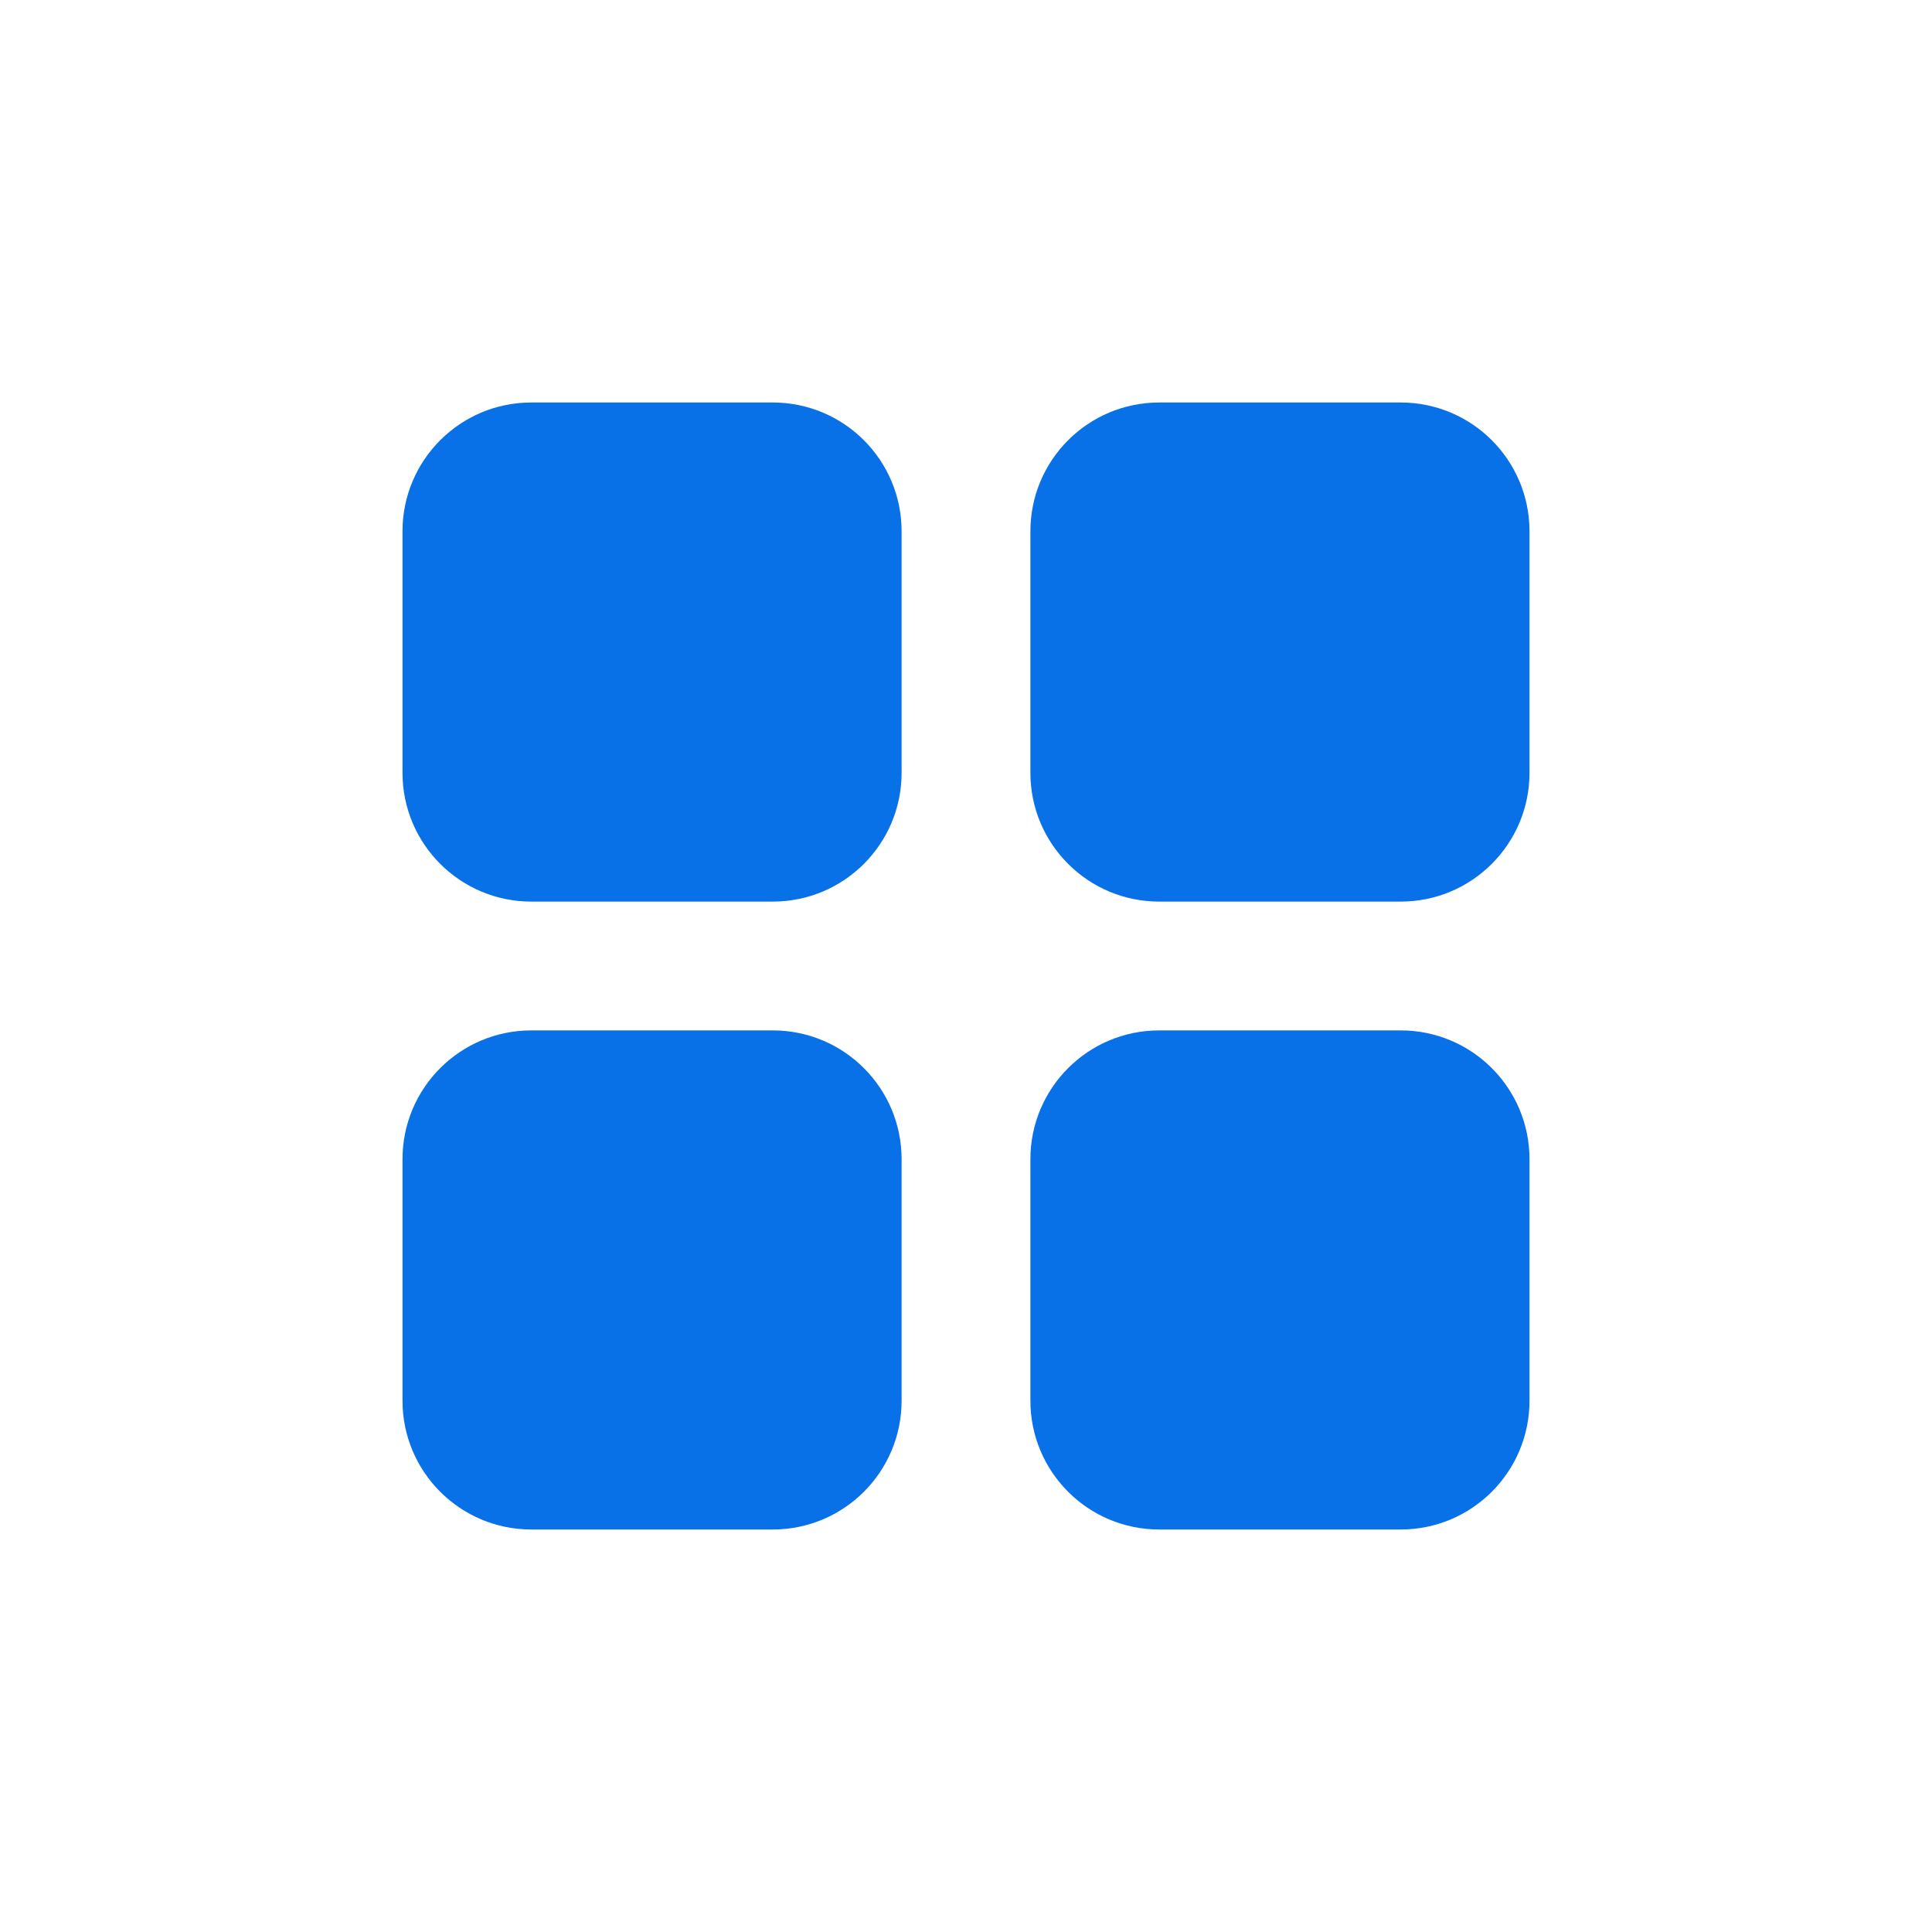 <svg width="24" height="24" viewBox="0 0 24 24" fill="none" xmlns="http://www.w3.org/2000/svg">
<path d="M5 6.6C5 5.716 5.716 5 6.6 5H9.6C10.484 5 11.2 5.716 11.2 6.6V9.6C11.2 10.484 10.484 11.2 9.6 11.2H6.6C5.716 11.2 5 10.484 5 9.6V6.6Z" fill="#0971E8"/>
<path d="M5 14.4C5 13.516 5.716 12.8 6.6 12.8H9.6C10.484 12.8 11.2 13.516 11.2 14.4V17.4C11.2 18.284 10.484 19 9.6 19H6.6C5.716 19 5 18.284 5 17.4V14.4Z" fill="#0971E8"/>
<path d="M12.8 6.6C12.8 5.716 13.516 5 14.4 5H17.4C18.284 5 19 5.716 19 6.6V9.6C19 10.484 18.284 11.2 17.4 11.2H14.4C13.516 11.2 12.8 10.484 12.8 9.6V6.6Z" fill="#0971E8"/>
<path d="M12.8 14.4C12.8 13.516 13.516 12.8 14.4 12.8H17.4C18.284 12.8 19 13.516 19 14.4V17.4C19 18.284 18.284 19 17.4 19H14.4C13.516 19 12.8 18.284 12.8 17.4V14.4Z" fill="#0971E8"/>
</svg>
